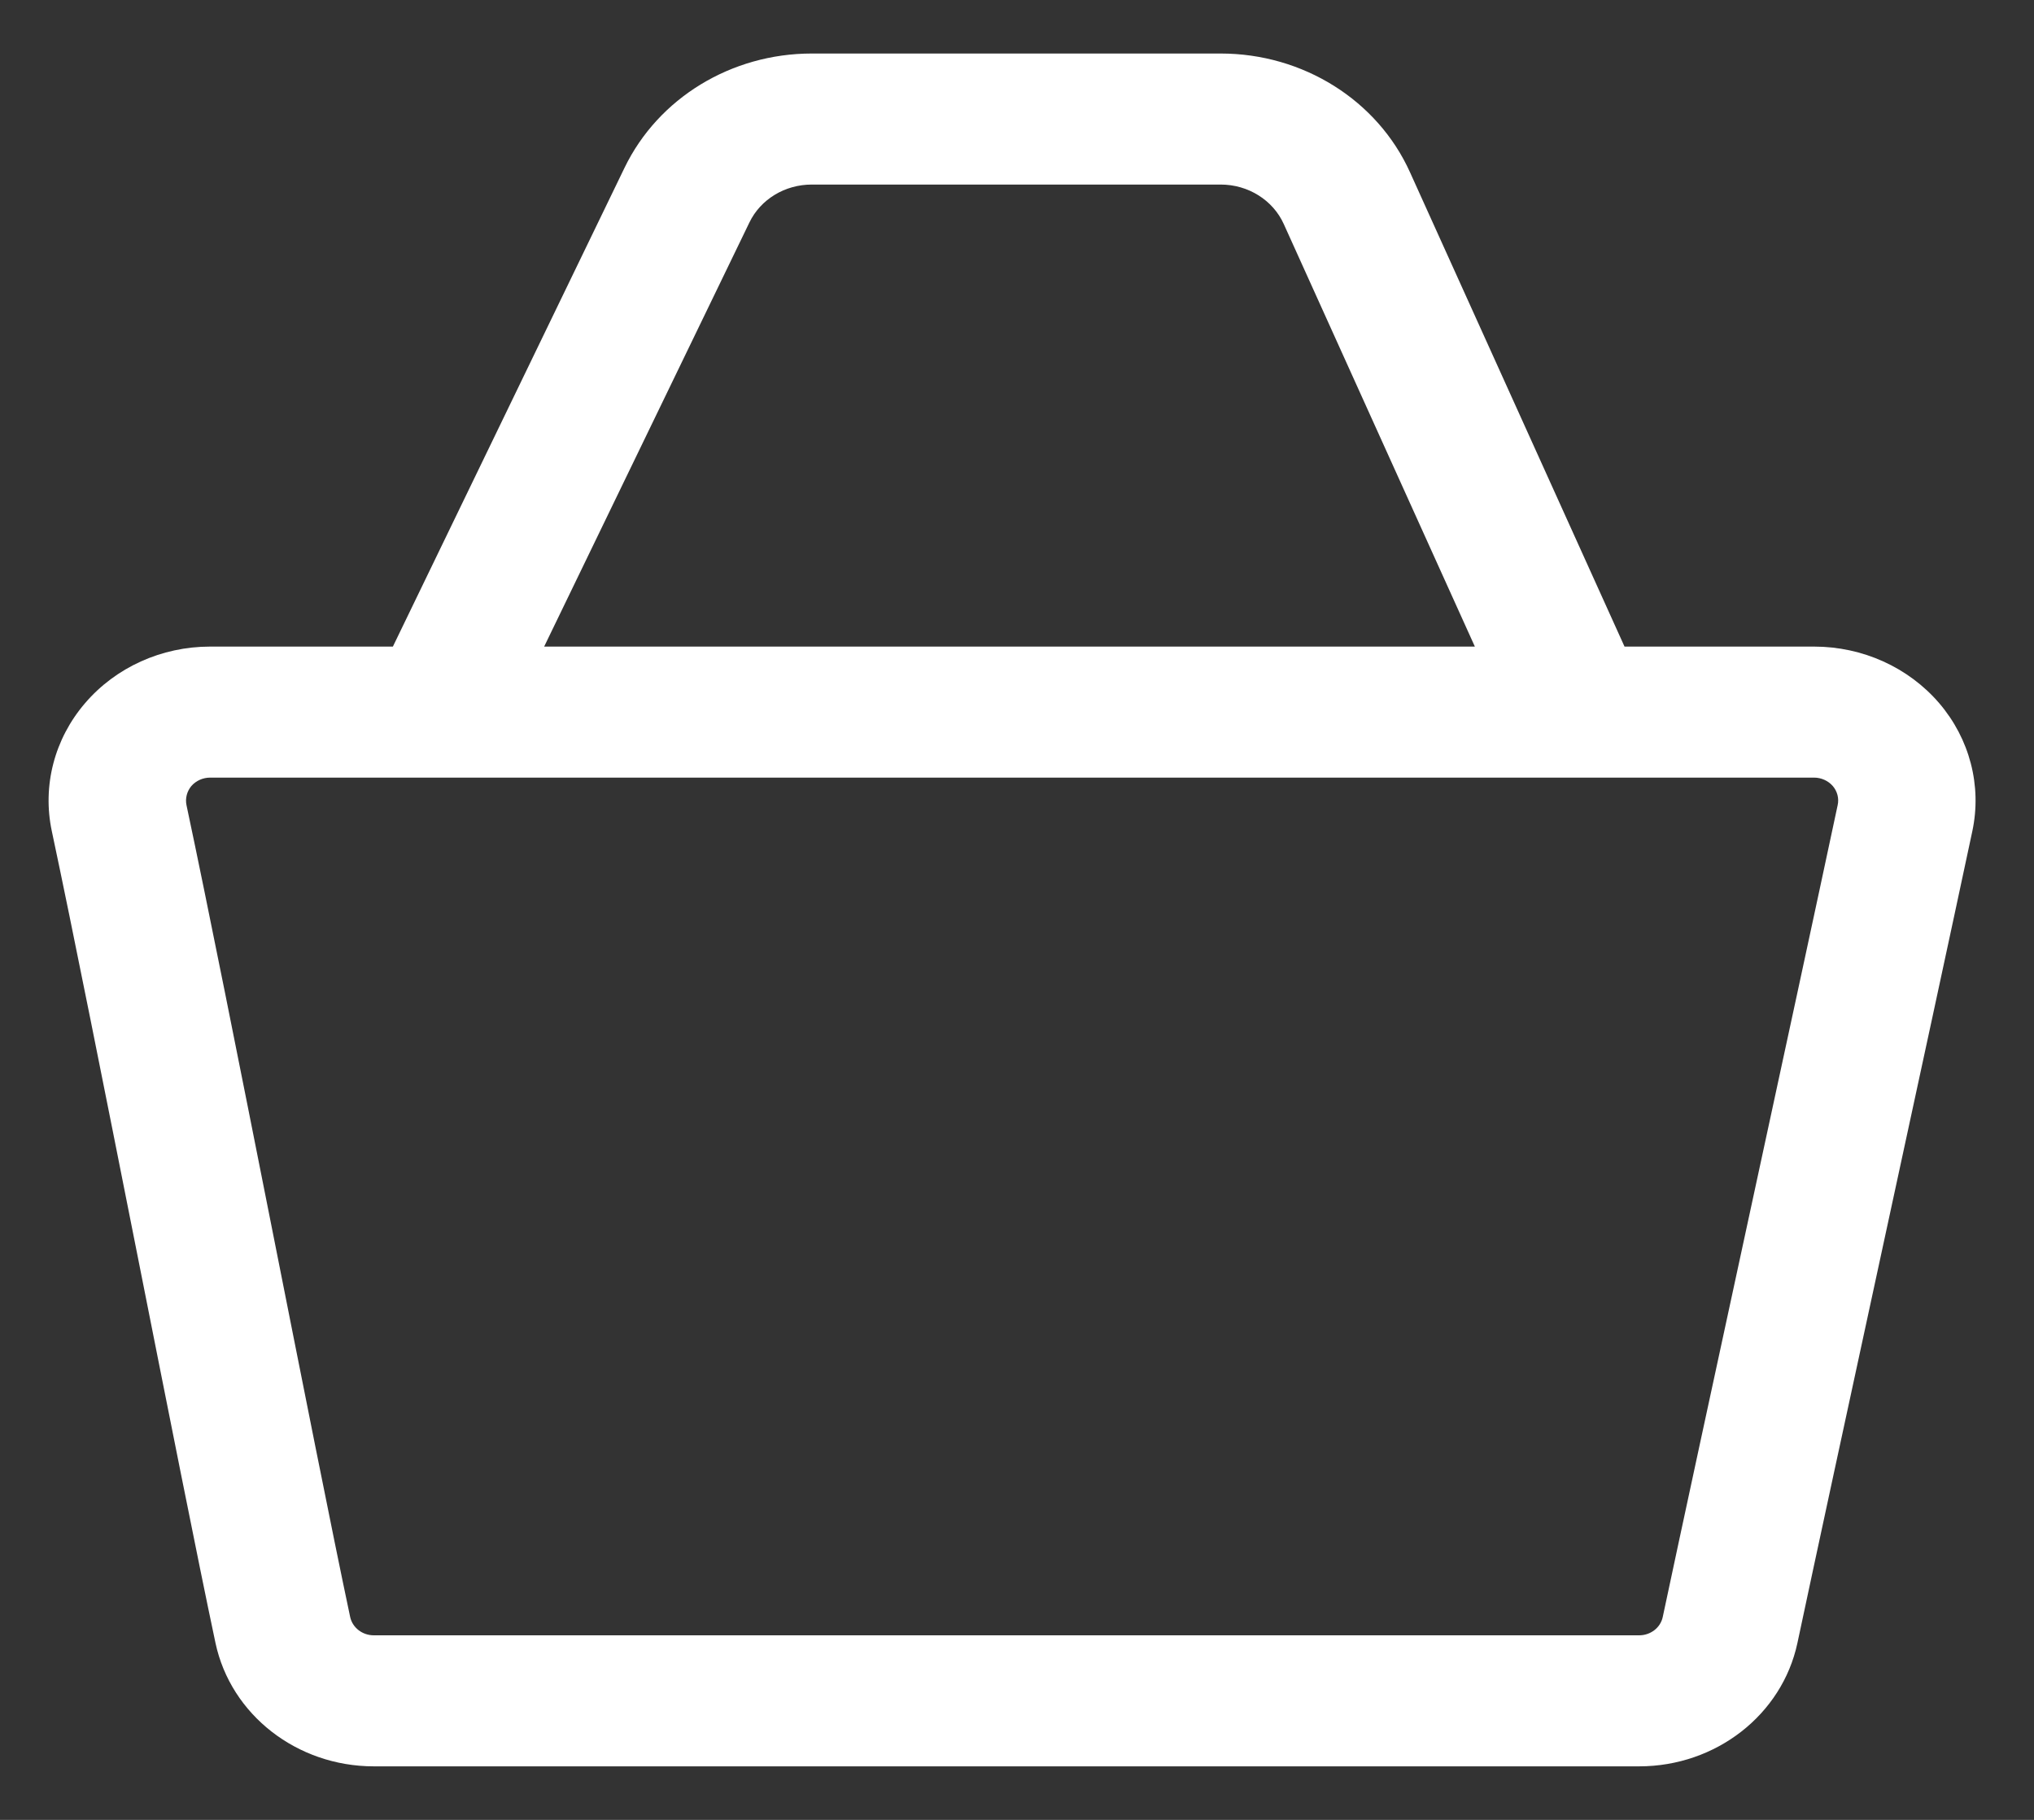 <svg width="19" height="17" viewBox="0 0 19 17" fill="none" xmlns="http://www.w3.org/2000/svg">
<rect x="0" y="0" width="19" height="17" fill="#333333" stroke="none"/>
<path fill-rule="evenodd" clip-rule="evenodd" d="M3.67 6.04H1.962C1.51 6.04 1.081 6.234 0.795 6.568C0.508 6.902 0.394 7.341 0.484 7.764C0.881 9.63 1.678 13.77 2.013 15.348C2.156 16.018 2.774 16.5 3.492 16.5H15.312C16.029 16.5 16.647 16.018 16.79 15.348C17.125 13.77 18.027 9.63 18.424 7.764C18.514 7.341 18.4 6.902 18.114 6.568C17.827 6.234 17.399 6.04 16.946 6.04H15.175L13.171 1.609C12.867 0.936 12.172 0.5 11.403 0.5C10.364 0.5 8.611 0.5 7.582 0.5C6.831 0.5 6.149 0.916 5.834 1.567L3.67 6.04ZM1.742 7.521C1.729 7.458 1.746 7.392 1.788 7.342C1.831 7.293 1.895 7.264 1.962 7.264H16.946C17.013 7.264 17.077 7.293 17.12 7.342C17.163 7.392 17.18 7.458 17.166 7.521C16.769 9.386 15.867 13.527 15.532 15.105C15.511 15.205 15.418 15.276 15.312 15.276H3.492C3.385 15.276 3.293 15.205 3.271 15.105C2.936 13.527 2.139 9.386 1.742 7.521ZM13.777 6.04L11.992 2.093C11.891 1.869 11.659 1.724 11.403 1.724H7.582C7.332 1.724 7.104 1.862 7 2.079L5.083 6.04H13.777Z" fill="white"/>
</svg>
